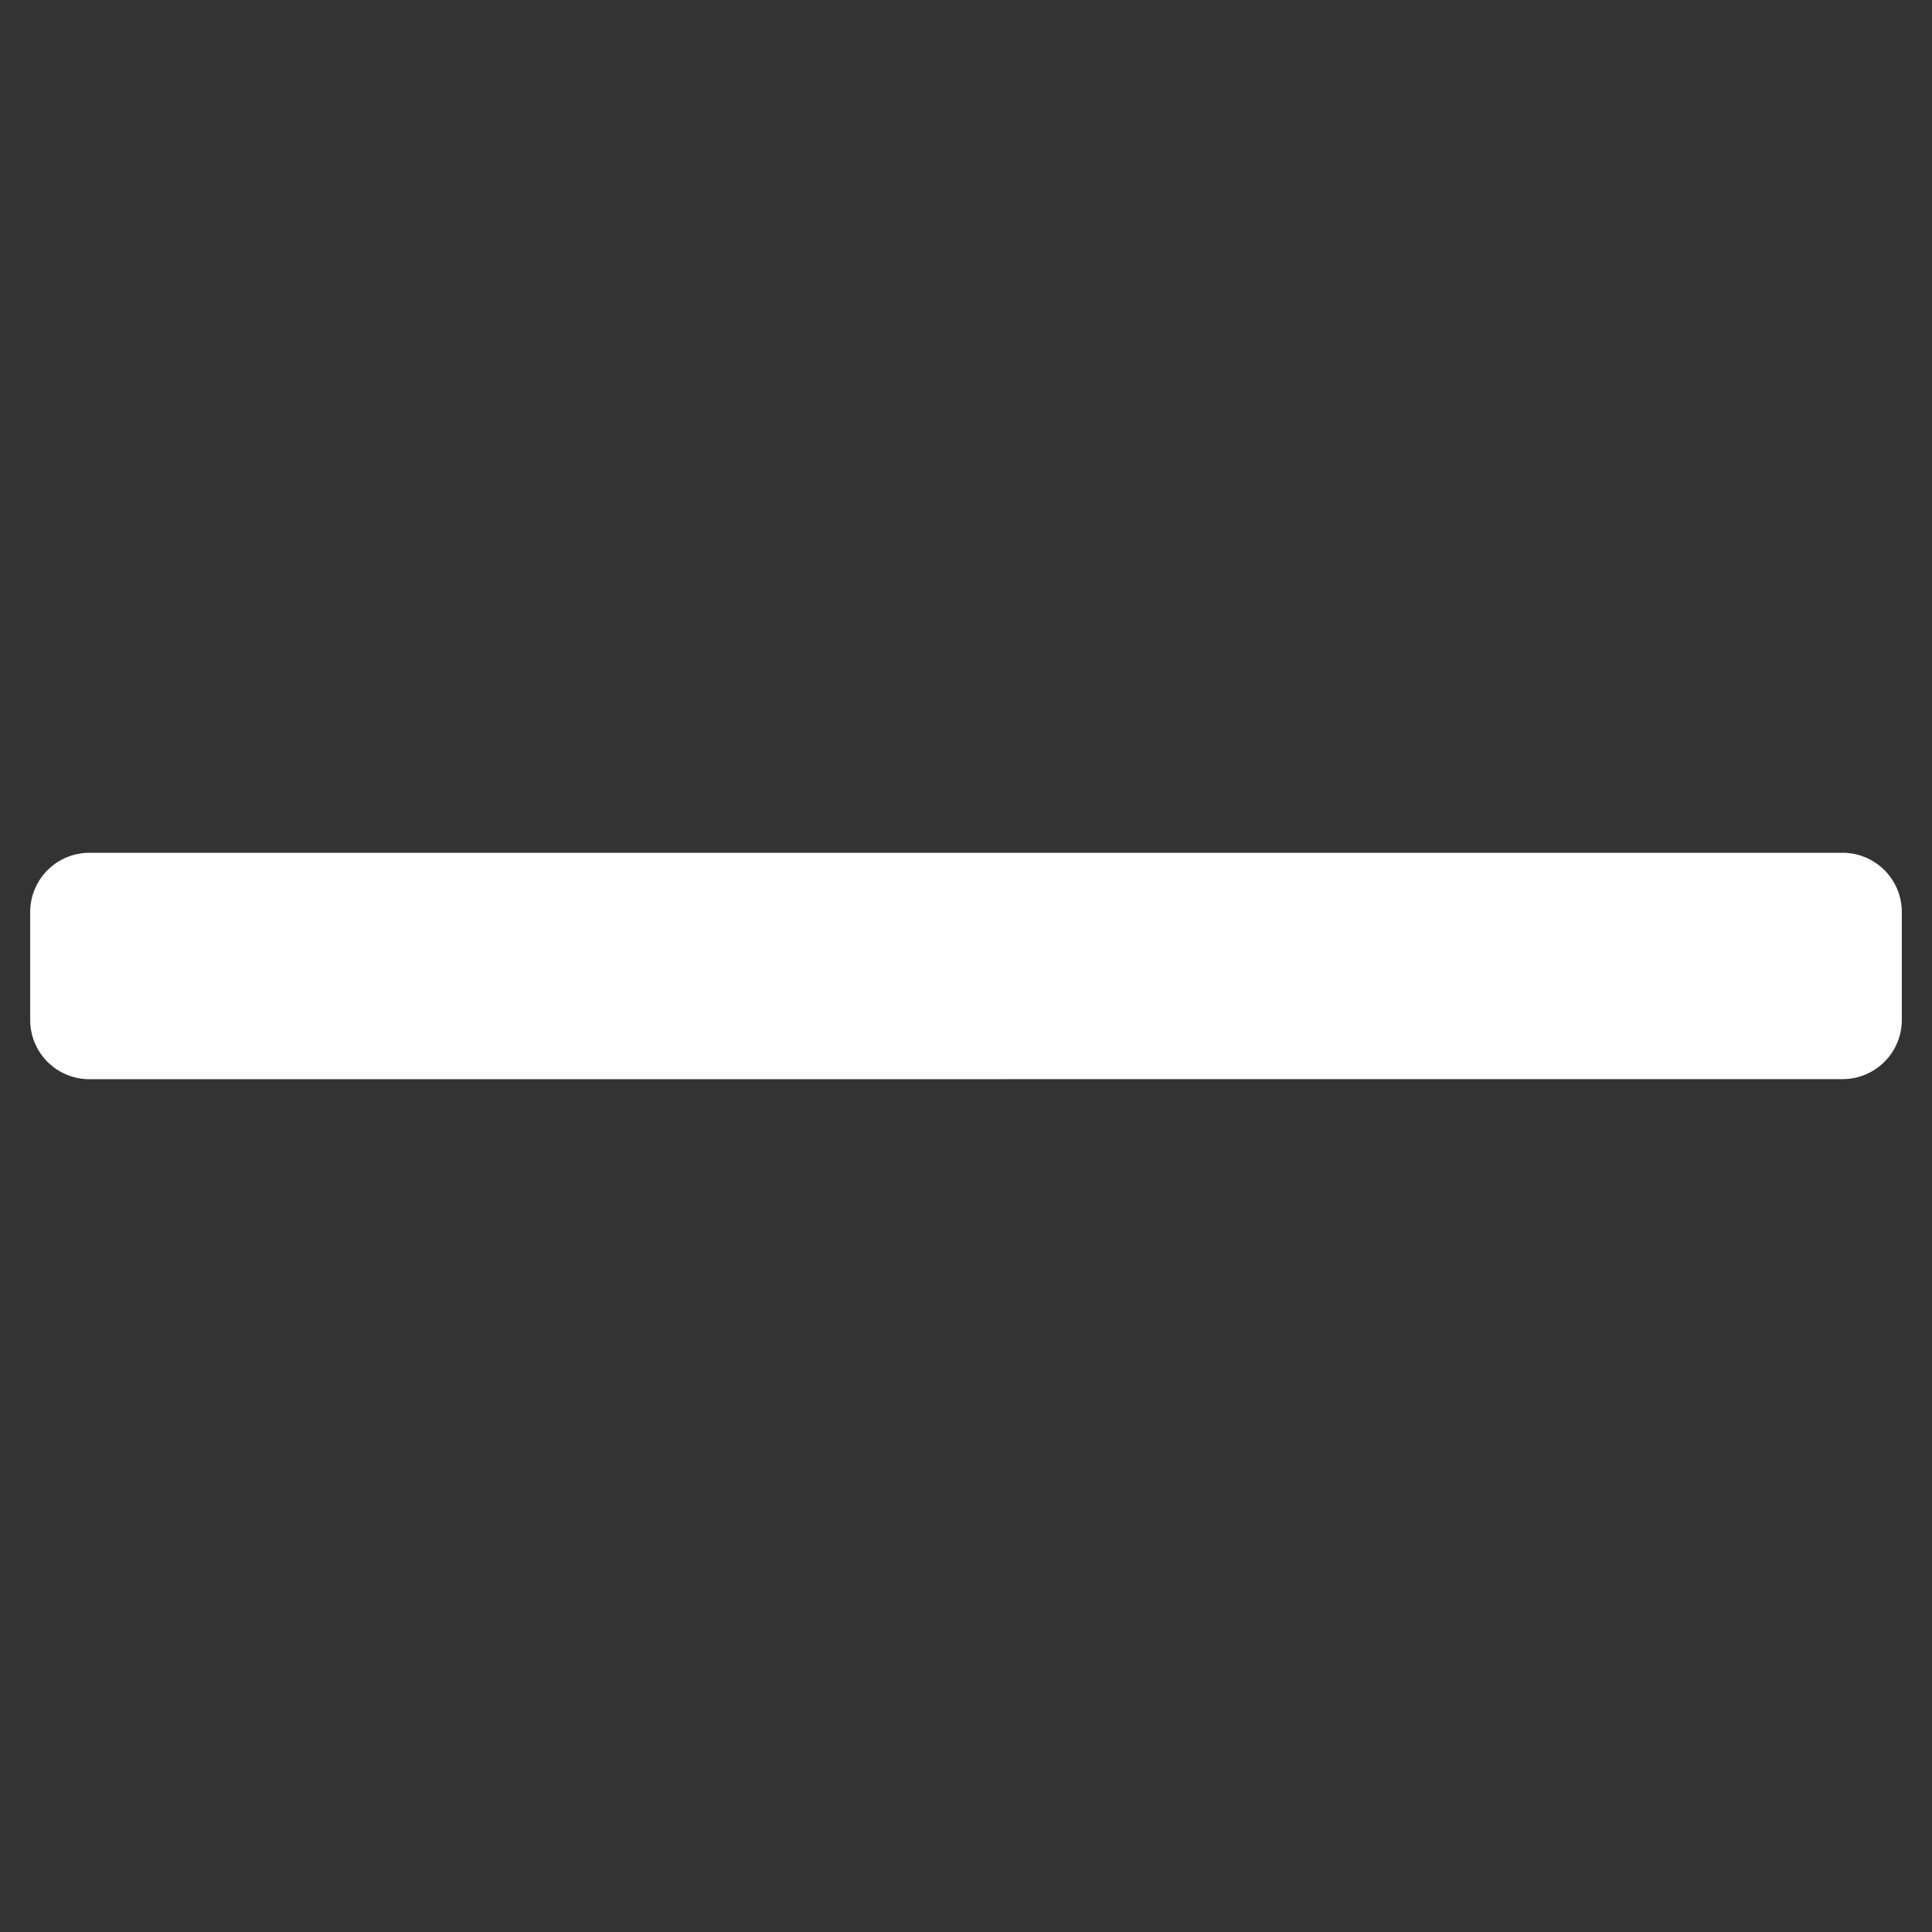 <svg id="Layer_1" data-name="Layer 1" xmlns="http://www.w3.org/2000/svg" viewBox="0 0 128 128"><rect x="0" y="0" width="128" height="128" fill="#333333" stroke="none"/><path d="M5.921,71.5A3.925,3.925,0,0,1,2,67.575v-7.15A3.926,3.926,0,0,1,5.921,56.5H122.08A3.925,3.925,0,0,1,126,60.425v7.15a3.924,3.924,0,0,1-3.92,3.92Z" style="fill:#fff"/></svg>
